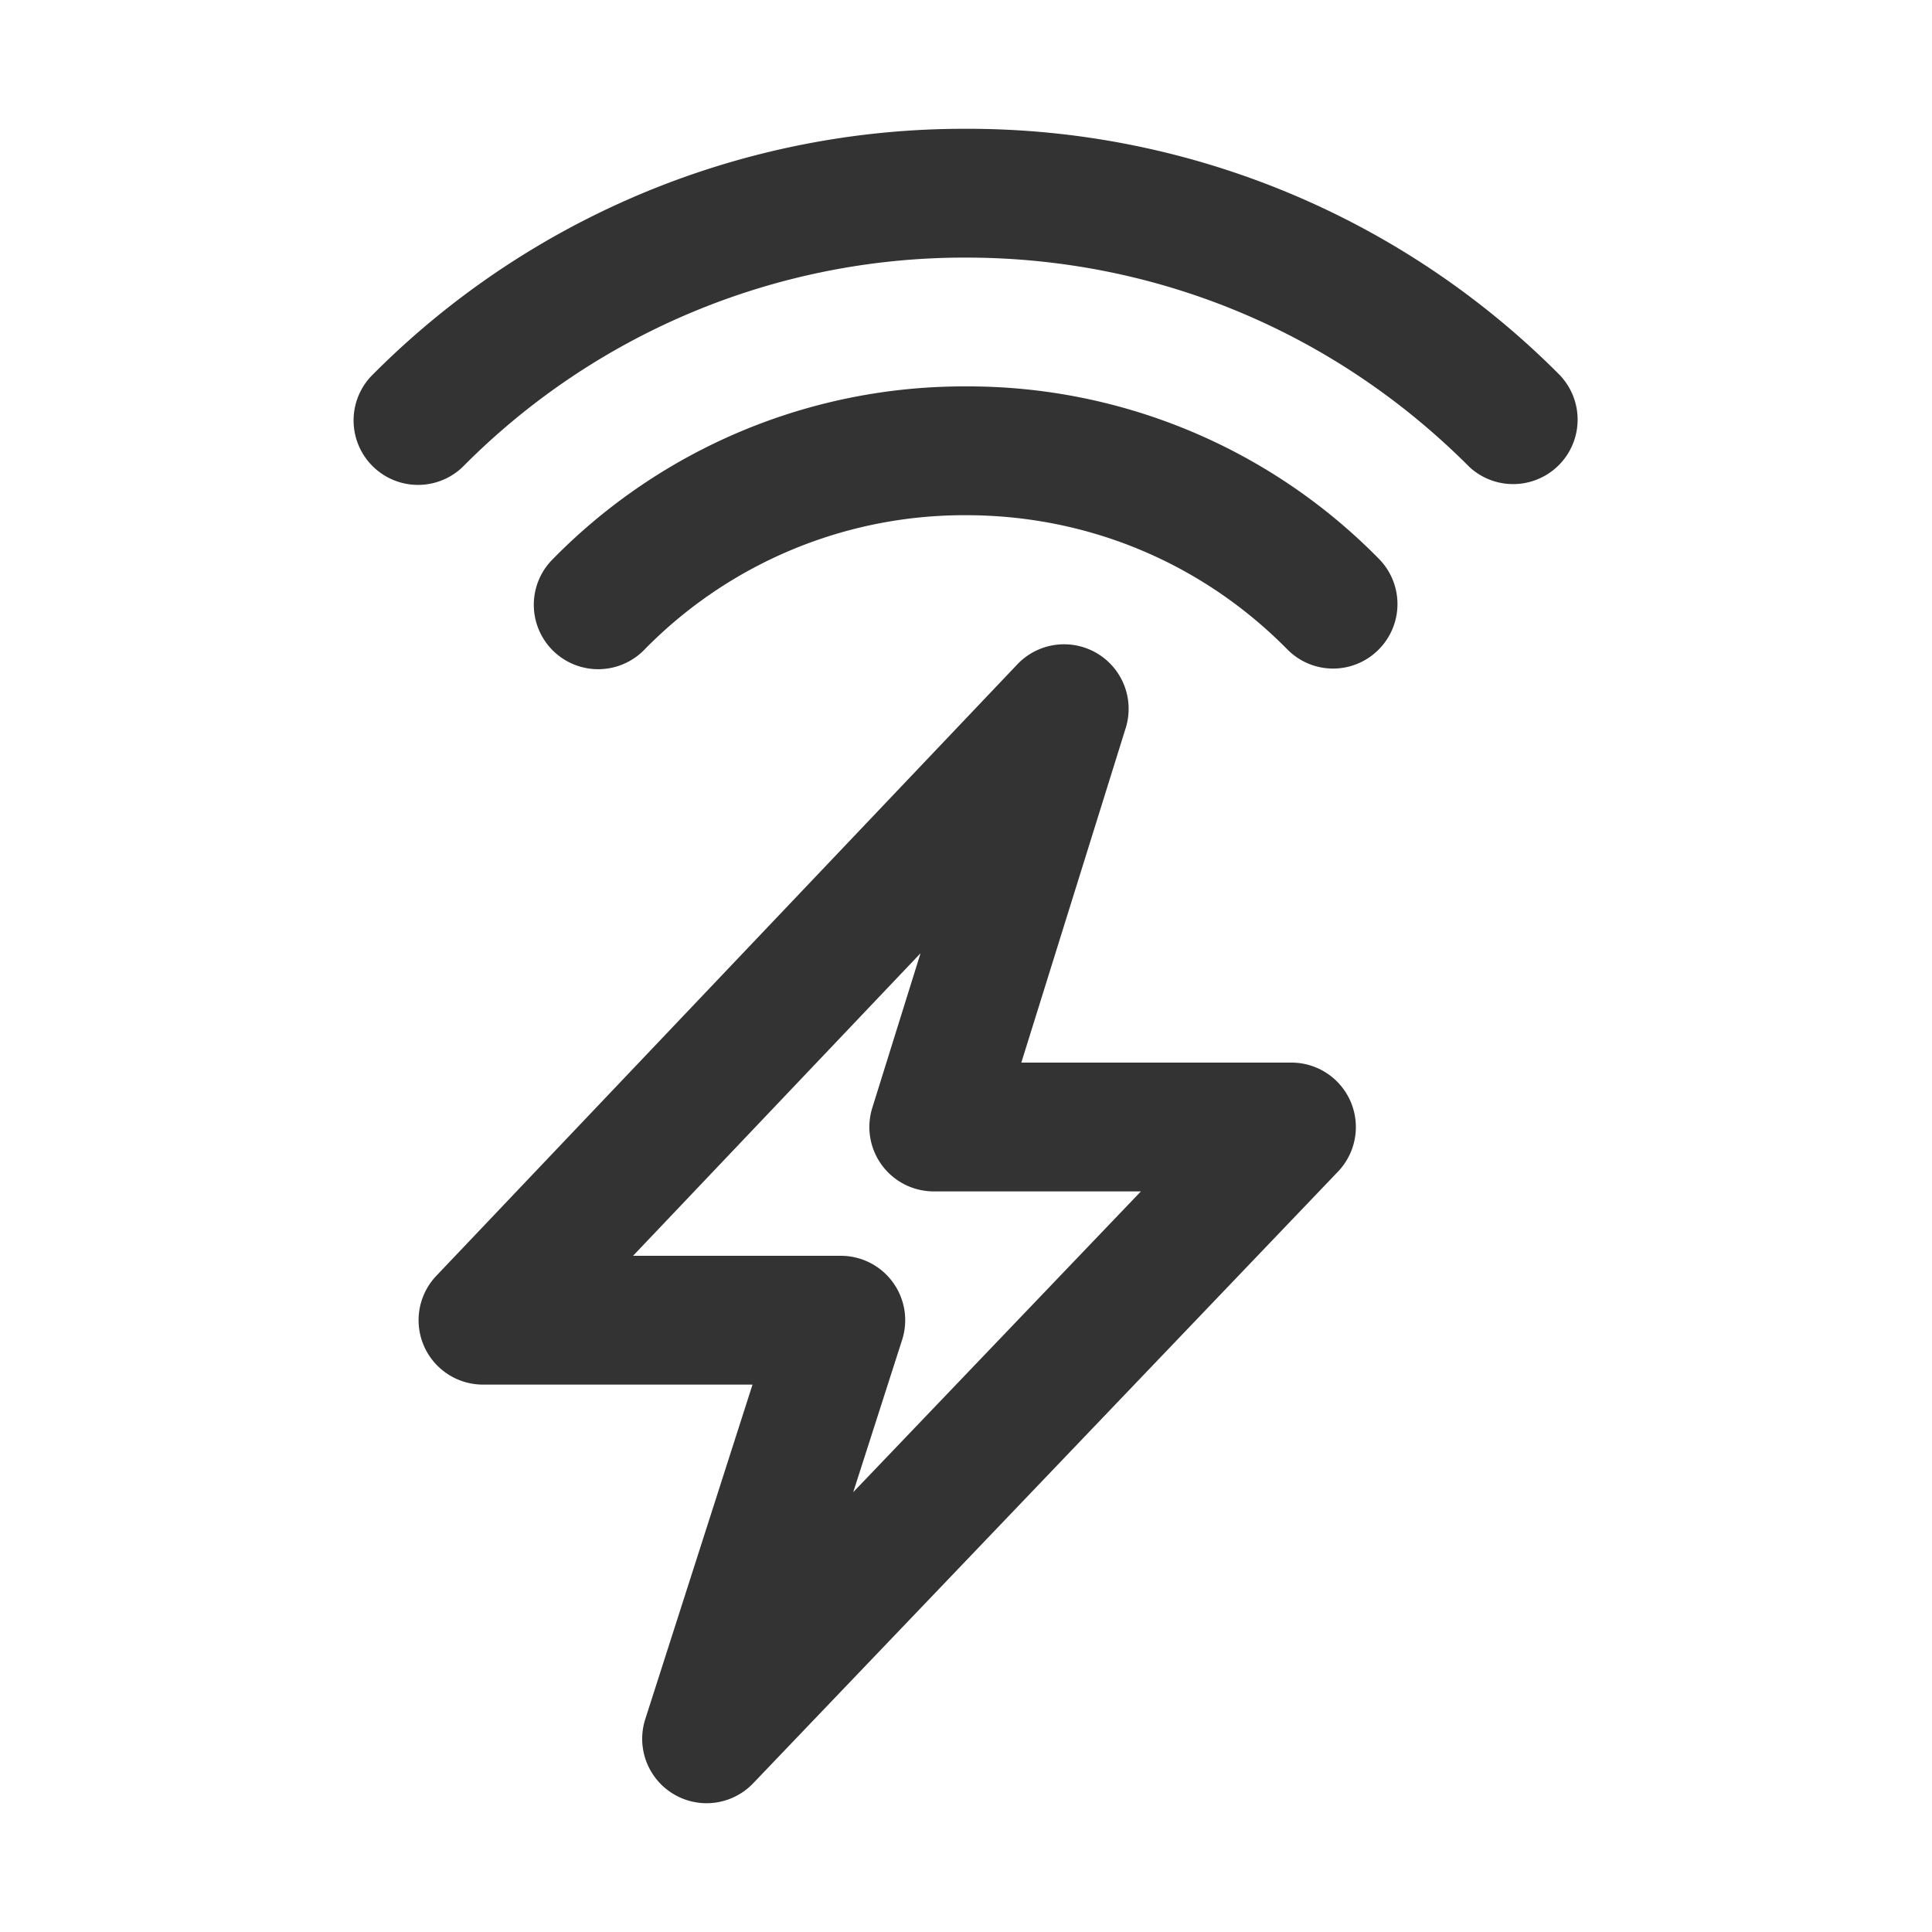 <svg xmlns="http://www.w3.org/2000/svg" viewBox="0 0 30 30"><style>.st2{fill:#333}</style><g id="Ebene_2_Kopie"><path class="st2" d="M20.056 16.5h-4.197l1.623-5.202a1.002 1.002 0 0 0-1.68-.987l-9.027 9.5A1 1 0 0 0 7.5 21.5h4.185l-1.665 5.194a1 1 0 0 0 1.675.997l9.083-9.5a1.001 1.001 0 0 0-.722-1.691zm-6.807 6.67l.759-2.364a1 1 0 0 0-.952-1.306H9.83l4.464-4.698-.749 2.4A1 1 0 0 0 14.5 18.5h3.216l-4.467 4.67z"/><path class="st2" d="M15 6a8.94 8.94 0 0 0-6.412 2.678 1 1 0 1 0 1.424 1.404A6.954 6.954 0 0 1 15 8c1.892 0 3.663.74 4.988 2.082a.996.996 0 0 0 1.414.01 1 1 0 0 0 .01-1.414A8.94 8.94 0 0 0 15 6z"/><path class="st2" d="M24.24 5.844A12.954 12.954 0 0 0 15 2a12.95 12.95 0 0 0-9.239 3.844A1.001 1.001 0 0 0 7.18 7.255 10.962 10.962 0 0 1 15 4c2.953 0 5.731 1.156 7.821 3.255a1.001 1.001 0 0 0 1.418-1.41z"/></g></svg>
